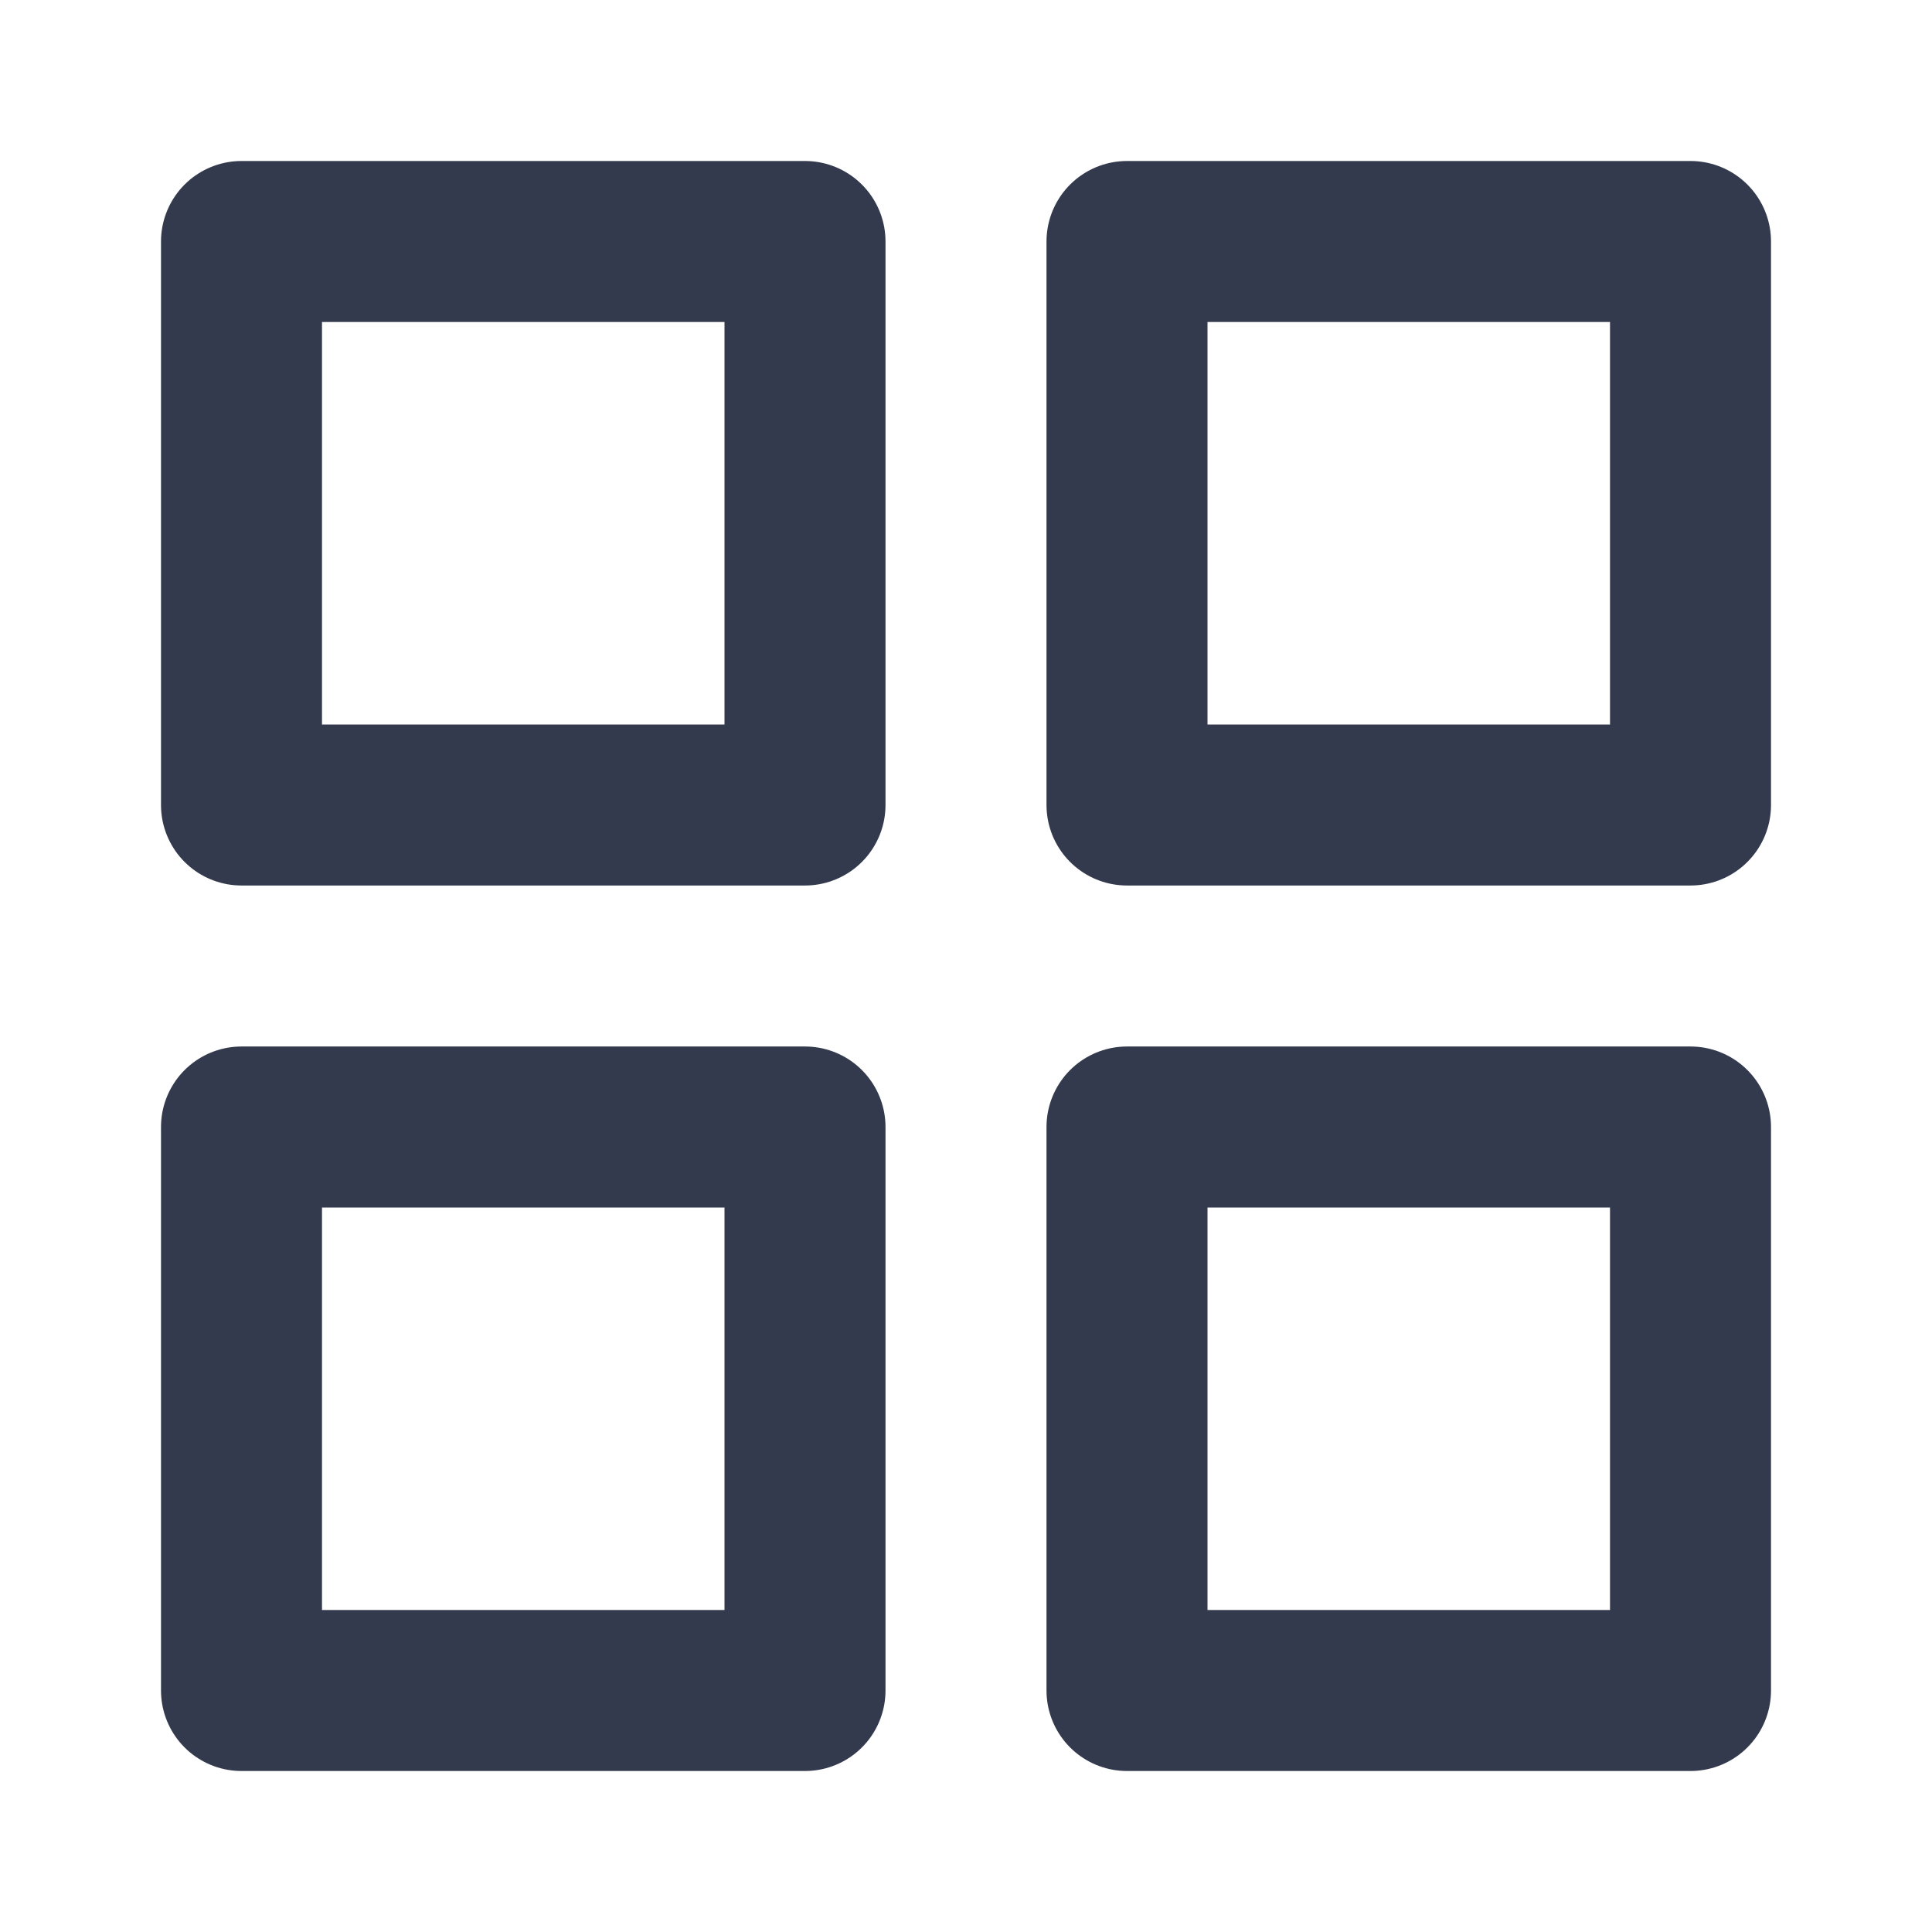 <svg width="24" height="24" viewBox="0 0 24 24" fill="none" xmlns="http://www.w3.org/2000/svg">
<path d="M21 14H14V21H21V14Z" stroke="#333A4D" stroke-width="2" stroke-linecap="round" stroke-linejoin="round"/>
<path d="M10 14H3V21H10V14Z" stroke="#333A4D" stroke-width="2" stroke-linecap="round" stroke-linejoin="round"/>
<path d="M21 3H14V10H21V3Z" stroke="#333A4D" stroke-width="2" stroke-linecap="round" stroke-linejoin="round"/>
<path d="M10 3H3V10H10V3Z" stroke="#333A4D" stroke-width="2" stroke-linecap="round" stroke-linejoin="round"/>
</svg>
